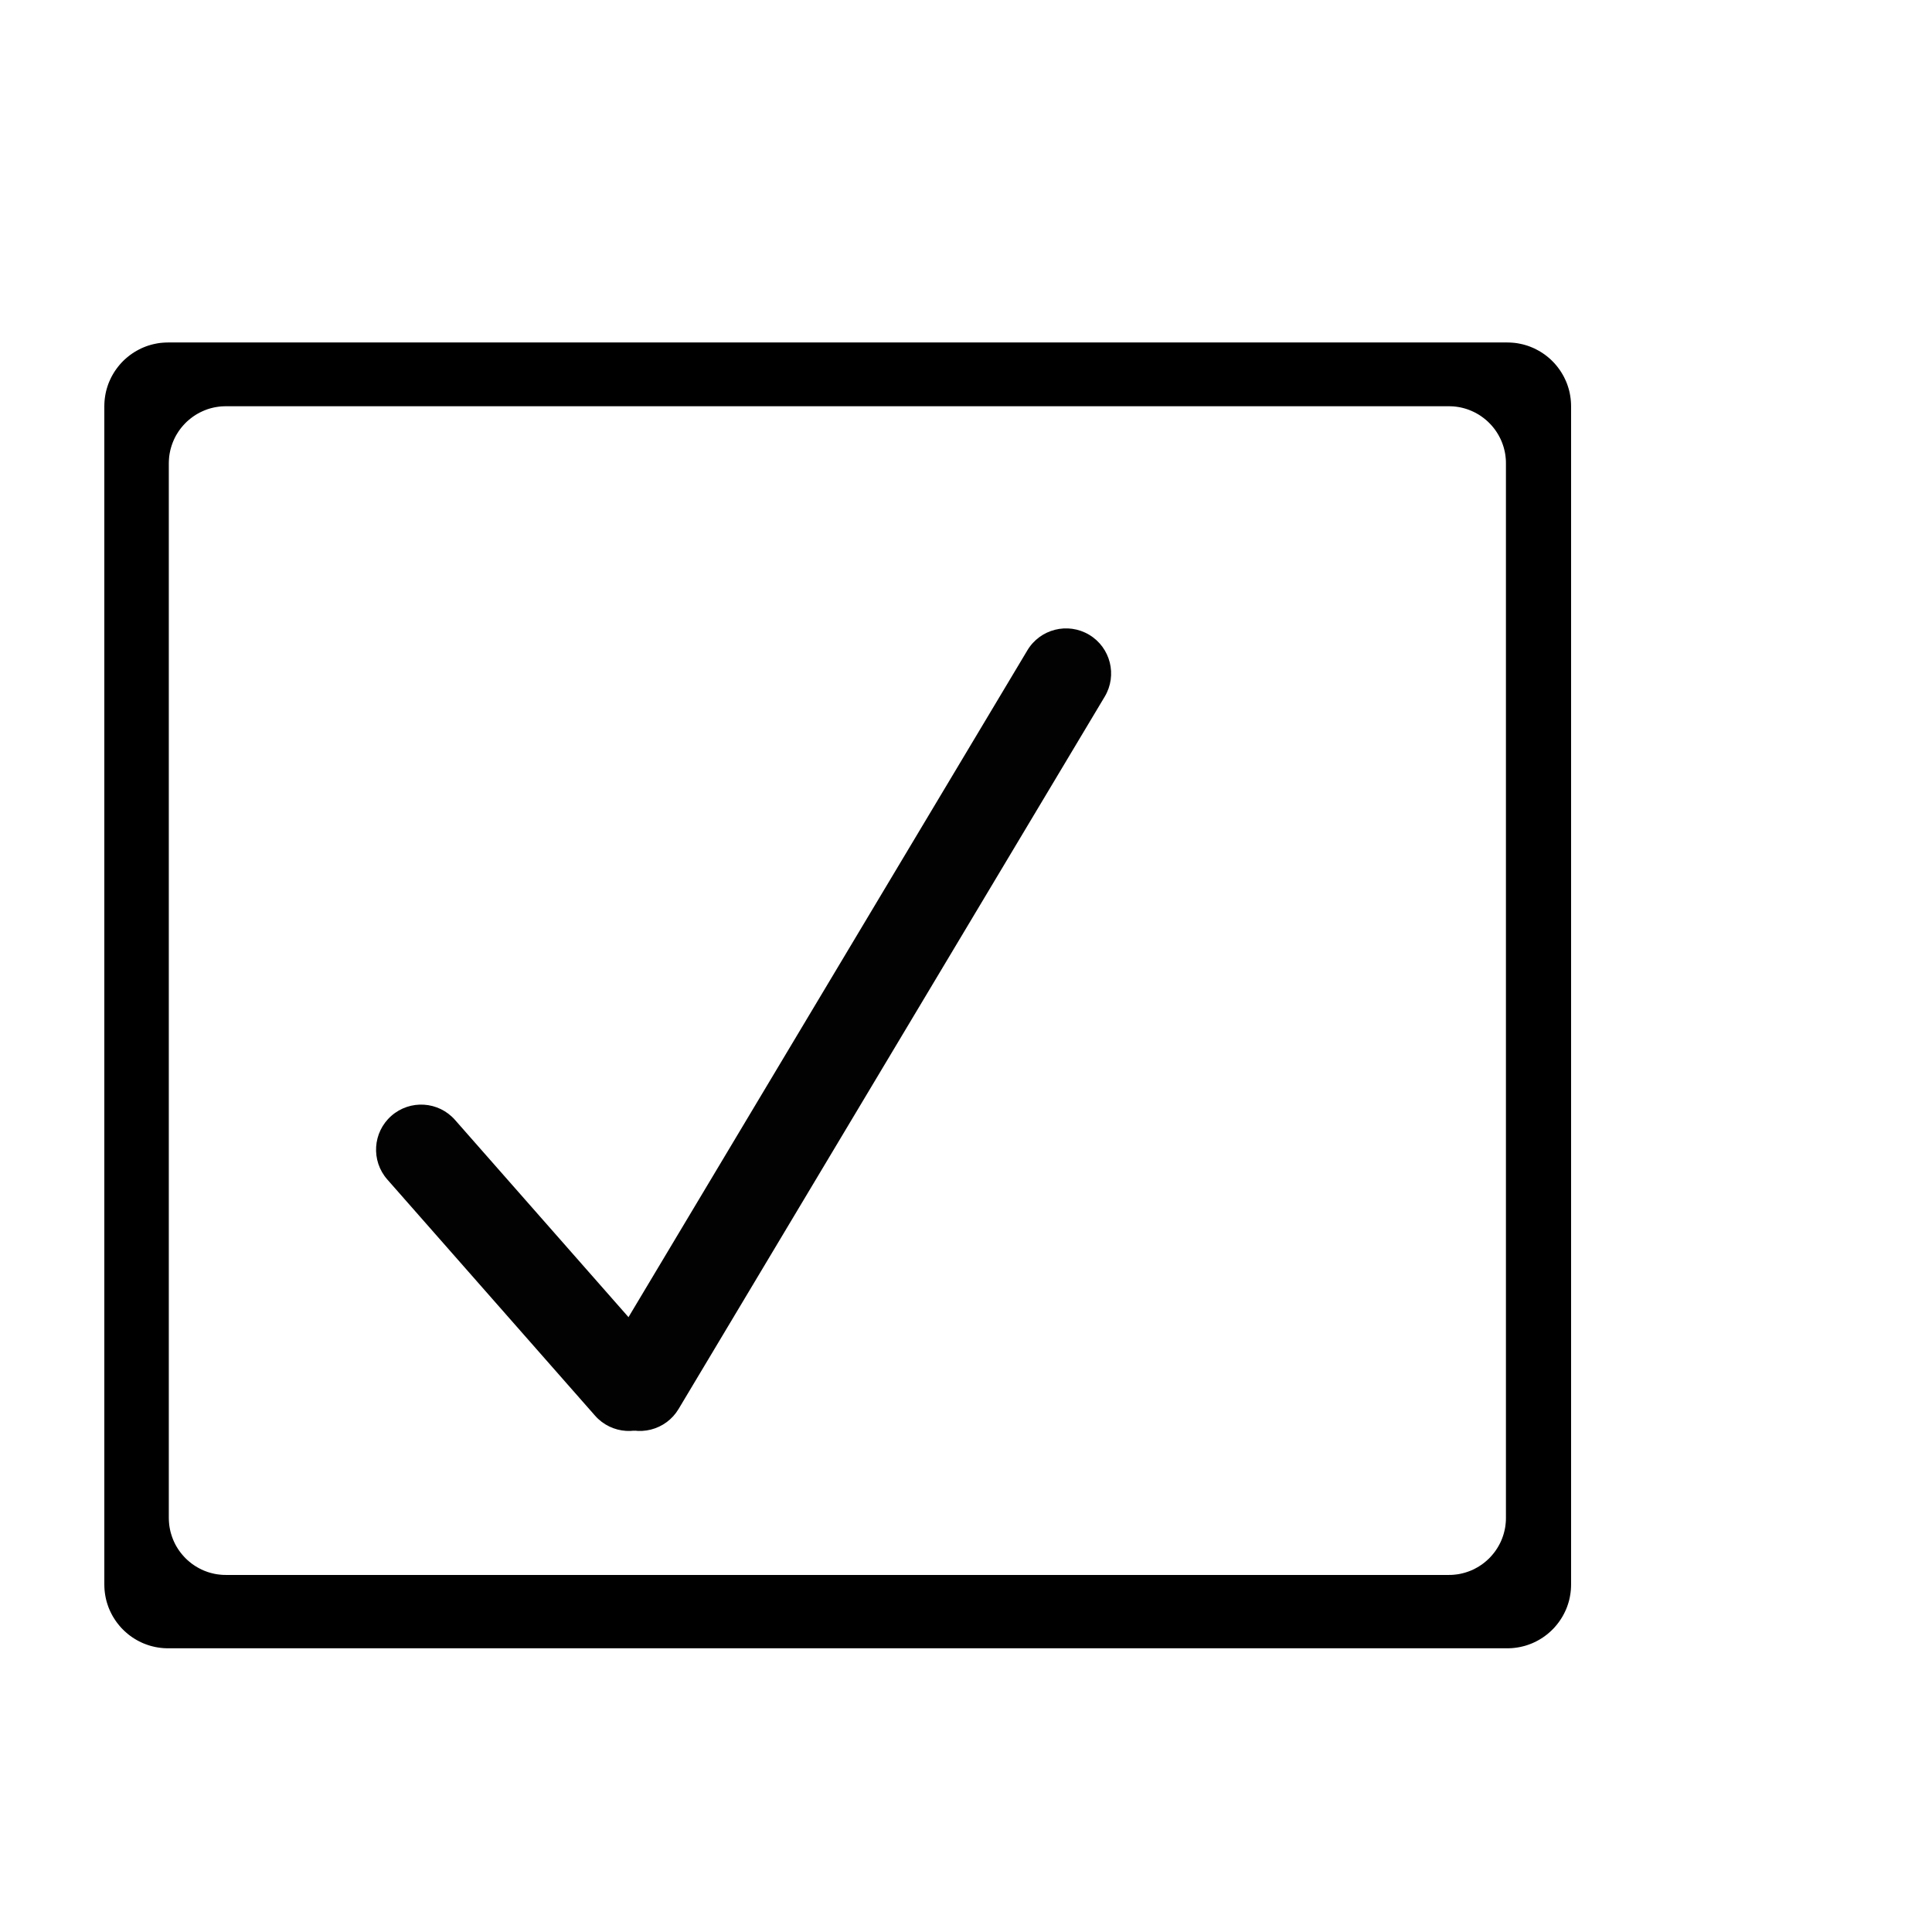 <?xml version="1.0" encoding="UTF-8" standalone="no"?>
<!DOCTYPE svg PUBLIC "-//W3C//DTD SVG 1.1//EN" "http://www.w3.org/Graphics/SVG/1.1/DTD/svg11.dtd">
<svg version="1.1" xmlns="http://www.w3.org/2000/svg" xmlns:xlink="http://www.w3.org/1999/xlink" preserveAspectRatio="xMidYMid meet" viewBox="0 0 640 640" width="640" height="640"><defs><path d="M501.05 113.52L501.9 113.6L502.74 113.72L503.57 113.88L504.39 114.06L505.2 114.28L505.99 114.52L506.77 114.8L507.54 115.11L508.29 115.44L509.02 115.81L509.74 116.2L510.44 116.61L511.13 117.06L511.79 117.52L512.44 118.02L513.06 118.53L513.67 119.07L514.25 119.63L514.82 120.22L515.35 120.82L515.87 121.45L516.36 122.1L516.83 122.76L517.27 123.44L517.69 124.15L518.08 124.86L518.44 125.6L518.78 126.35L519.09 127.11L519.36 127.89L519.61 128.69L519.83 129.49L520.01 130.31L520.16 131.14L520.28 131.99L520.37 132.84L520.42 133.7L520.44 134.57L520.44 524.89L520.42 525.76L520.37 526.63L520.28 527.48L520.16 528.32L520.01 529.15L519.83 529.97L519.61 530.78L519.36 531.57L519.09 532.35L518.78 533.12L518.44 533.87L518.08 534.6L517.69 535.32L517.27 536.02L516.83 536.7L516.36 537.37L515.87 538.01L515.35 538.64L514.82 539.25L514.25 539.83L513.67 540.39L513.06 540.93L512.44 541.45L511.79 541.94L511.13 542.41L510.44 542.85L509.74 543.27L509.02 543.66L508.29 544.02L507.54 544.36L506.77 544.66L505.99 544.94L505.2 545.19L504.39 545.4L503.57 545.59L502.74 545.74L501.9 545.86L501.05 545.95L500.19 546L499.32 546.02L55.68 546.02L54.81 546L53.95 545.95L53.1 545.86L52.26 545.74L51.43 545.59L50.61 545.4L49.8 545.19L49.01 544.94L48.23 544.66L47.46 544.36L46.71 544.02L45.98 543.66L45.26 543.27L44.56 542.85L43.87 542.41L43.21 541.94L42.56 541.45L41.94 540.93L41.33 540.39L40.75 539.83L40.18 539.25L39.65 538.64L39.13 538.01L38.64 537.37L38.17 536.7L37.73 536.02L37.31 535.32L36.92 534.6L36.56 533.87L36.22 533.12L35.91 532.35L35.64 531.57L35.39 530.78L35.17 529.97L34.99 529.15L34.84 528.32L34.72 527.48L34.63 526.63L34.58 525.76L34.56 524.89L34.56 134.57L34.58 133.7L34.63 132.84L34.72 131.99L34.84 131.14L34.99 130.31L35.17 129.49L35.39 128.69L35.64 127.89L35.91 127.11L36.22 126.35L36.56 125.6L36.92 124.86L37.31 124.15L37.73 123.44L38.17 122.76L38.64 122.1L39.13 121.45L39.65 120.82L40.18 120.22L40.75 119.63L41.33 119.07L41.94 118.53L42.56 118.02L43.21 117.52L43.87 117.06L44.56 116.61L45.26 116.2L45.98 115.81L46.71 115.44L47.46 115.11L48.23 114.8L49.01 114.52L49.8 114.28L50.61 114.06L51.43 113.88L52.26 113.72L53.1 113.6L53.95 113.52L54.81 113.47L55.68 113.45L499.32 113.45L500.19 113.47L501.05 113.52ZM74.05 134.59L73.28 134.63L72.52 134.71L71.76 134.82L71.02 134.95L70.29 135.12L69.56 135.31L68.85 135.53L68.16 135.78L67.47 136.06L66.8 136.36L66.14 136.68L65.5 137.03L64.87 137.4L64.26 137.8L63.66 138.22L63.09 138.66L62.53 139.12L61.98 139.6L61.46 140.11L60.96 140.63L60.48 141.17L60.01 141.73L59.57 142.31L59.15 142.9L58.76 143.52L58.38 144.14L58.03 144.79L57.71 145.44L57.41 146.12L57.14 146.8L56.89 147.5L56.67 148.21L56.47 148.93L56.31 149.66L56.17 150.41L56.06 151.16L55.99 151.92L55.94 152.69L55.92 153.47L55.92 502.82L55.94 503.6L55.99 504.37L56.06 505.13L56.17 505.88L56.31 506.63L56.47 507.36L56.67 508.08L56.89 508.79L57.14 509.49L57.41 510.18L57.71 510.85L58.03 511.51L58.38 512.15L58.76 512.78L59.15 513.39L59.57 513.98L60.01 514.56L60.48 515.12L60.96 515.66L61.46 516.19L61.98 516.69L62.53 517.17L63.09 517.63L63.66 518.08L64.26 518.49L64.87 518.89L65.5 519.26L66.14 519.61L66.8 519.94L67.47 520.24L68.16 520.51L68.85 520.76L69.56 520.98L70.29 521.17L71.02 521.34L71.76 521.48L72.52 521.58L73.28 521.66L74.05 521.71L74.83 521.72L479.96 521.72L480.74 521.71L481.51 521.66L482.27 521.58L483.03 521.48L483.77 521.34L484.5 521.17L485.22 520.98L485.93 520.76L486.63 520.51L487.32 520.24L487.99 519.94L488.65 519.61L489.29 519.26L489.92 518.89L490.53 518.49L491.12 518.08L491.7 517.63L492.26 517.17L492.8 516.69L493.33 516.19L493.83 515.66L494.31 515.12L494.77 514.56L495.22 513.98L495.63 513.39L496.03 512.78L496.4 512.15L496.75 511.51L497.08 510.85L497.38 510.18L497.65 509.49L497.9 508.79L498.12 508.08L498.31 507.36L498.48 506.63L498.62 505.88L498.72 505.13L498.8 504.37L498.85 503.6L498.86 502.82L498.86 153.47L498.85 152.69L498.8 151.92L498.72 151.16L498.62 150.41L498.48 149.66L498.31 148.93L498.12 148.21L497.9 147.5L497.65 146.8L497.38 146.12L497.08 145.44L496.75 144.79L496.4 144.14L496.03 143.52L495.63 142.9L495.22 142.31L494.77 141.73L494.31 141.17L493.83 140.63L493.33 140.11L492.8 139.6L492.26 139.12L491.7 138.66L491.12 138.22L490.53 137.8L489.92 137.4L489.29 137.03L488.65 136.68L487.99 136.36L487.32 136.06L486.63 135.78L485.93 135.53L485.22 135.31L484.5 135.12L483.77 134.95L483.03 134.82L482.27 134.71L481.51 134.63L480.74 134.59L479.96 134.57L74.83 134.57L74.05 134.59Z" id="oS6B5P4l"></path><path d="M129.64 369.64C135.84 364.19 145.27 364.79 150.72 370.98C166.46 388.88 203.81 431.34 219.55 449.23C224.99 455.42 224.39 464.86 218.2 470.31C215.96 472.28 220.44 468.33 218.2 470.31C212.01 475.75 202.57 475.15 197.12 468.96C181.39 451.06 144.03 408.6 128.29 390.71C122.85 384.52 123.45 375.08 129.64 369.64C131.89 367.66 127.4 371.61 129.64 369.64Z" id="aVUyCo4xd"></path><path d="M360.81 210.28C367.88 214.51 370.19 223.68 365.96 230.76C336.19 280.52 254.55 416.99 224.78 466.76C220.55 473.83 211.38 476.14 204.3 471.91C201.74 470.37 206.87 473.44 204.3 471.91C197.23 467.67 194.92 458.5 199.16 451.43C228.92 401.66 310.56 265.19 340.33 215.43C344.56 208.35 353.73 206.05 360.81 210.28C363.37 211.81 358.24 208.75 360.81 210.28Z" id="a2baPJ9Uvl"></path></defs><g><g><g><use xlink:href="#oS6B5P4l" opacity="1" fill="#000000" fill-opacity="1"></use></g><g><use xlink:href="#aVUyCo4xd" opacity="1" fill="#020202" fill-opacity="1"></use></g><g><use xlink:href="#a2baPJ9Uvl" opacity="1" fill="#020202" fill-opacity="1"></use></g></g></g></svg>